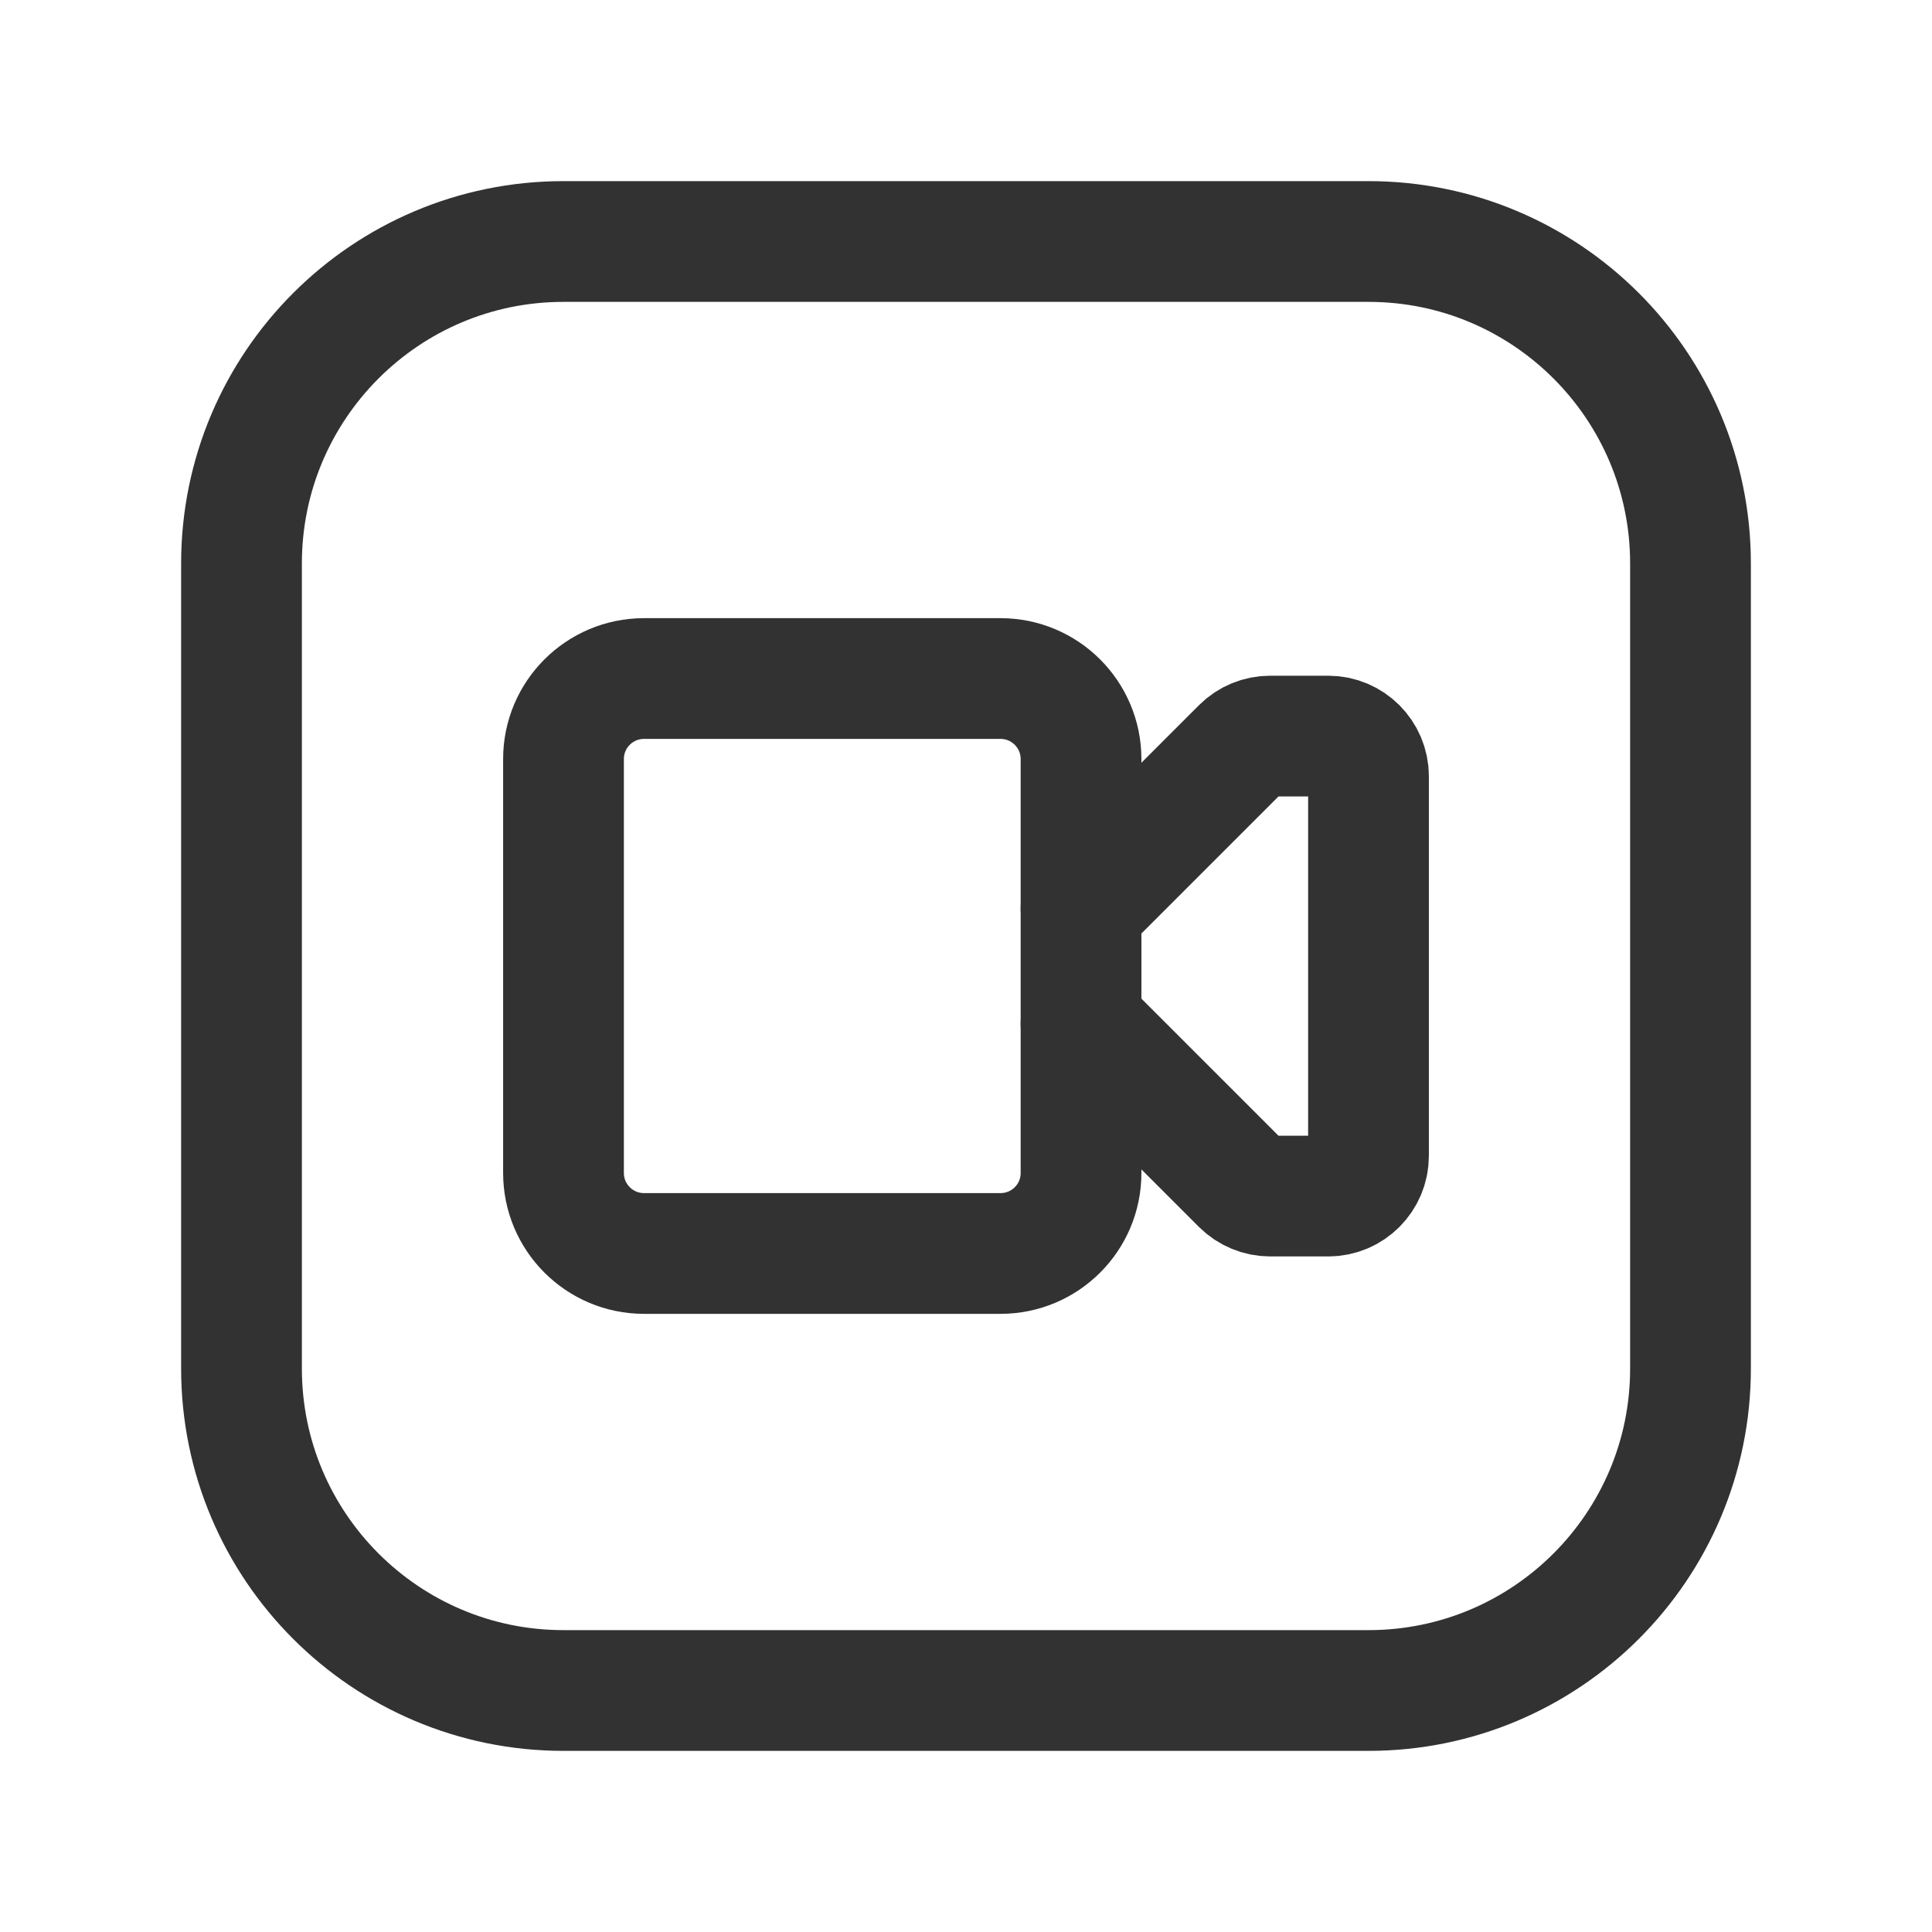 <?xml version="1.0" encoding="UTF-8"?><svg version="1.1" viewBox="0 0 24 24" xmlns="http://www.w3.org/2000/svg" xmlns:xlink="http://www.w3.org/1999/xlink"><g stroke-linecap="round" stroke-width="1.5" stroke="#323232" fill="none" stroke-linejoin="round"><path d="M12.429 15.571h-4.429c-.552 0-1-.448-1-1v-5.142c0-.552.448-1 1-1h4.429c.552 0 1 .448 1 1v5.143c0 .552-.448.999-1 .999Z"></path><path d="M13.429 11.286l1.996-1.996c.094-.094.221-.146.354-.146h.721c.276 0 .5.224.5.5v4.714c0 .276-.224.5-.5.5h-.721c-.133 0-.26-.053-.354-.146l-1.996-1.996"></path><path d="M17 21h-10c-2.209 0-4-1.791-4-4v-10c0-2.209 1.791-4 4-4h10c2.209 0 4 1.791 4 4v10c0 2.209-1.791 4-4 4Z"></path></g><path fill="none" d="M0 0h24v24h-24v-24Z"></path></svg>